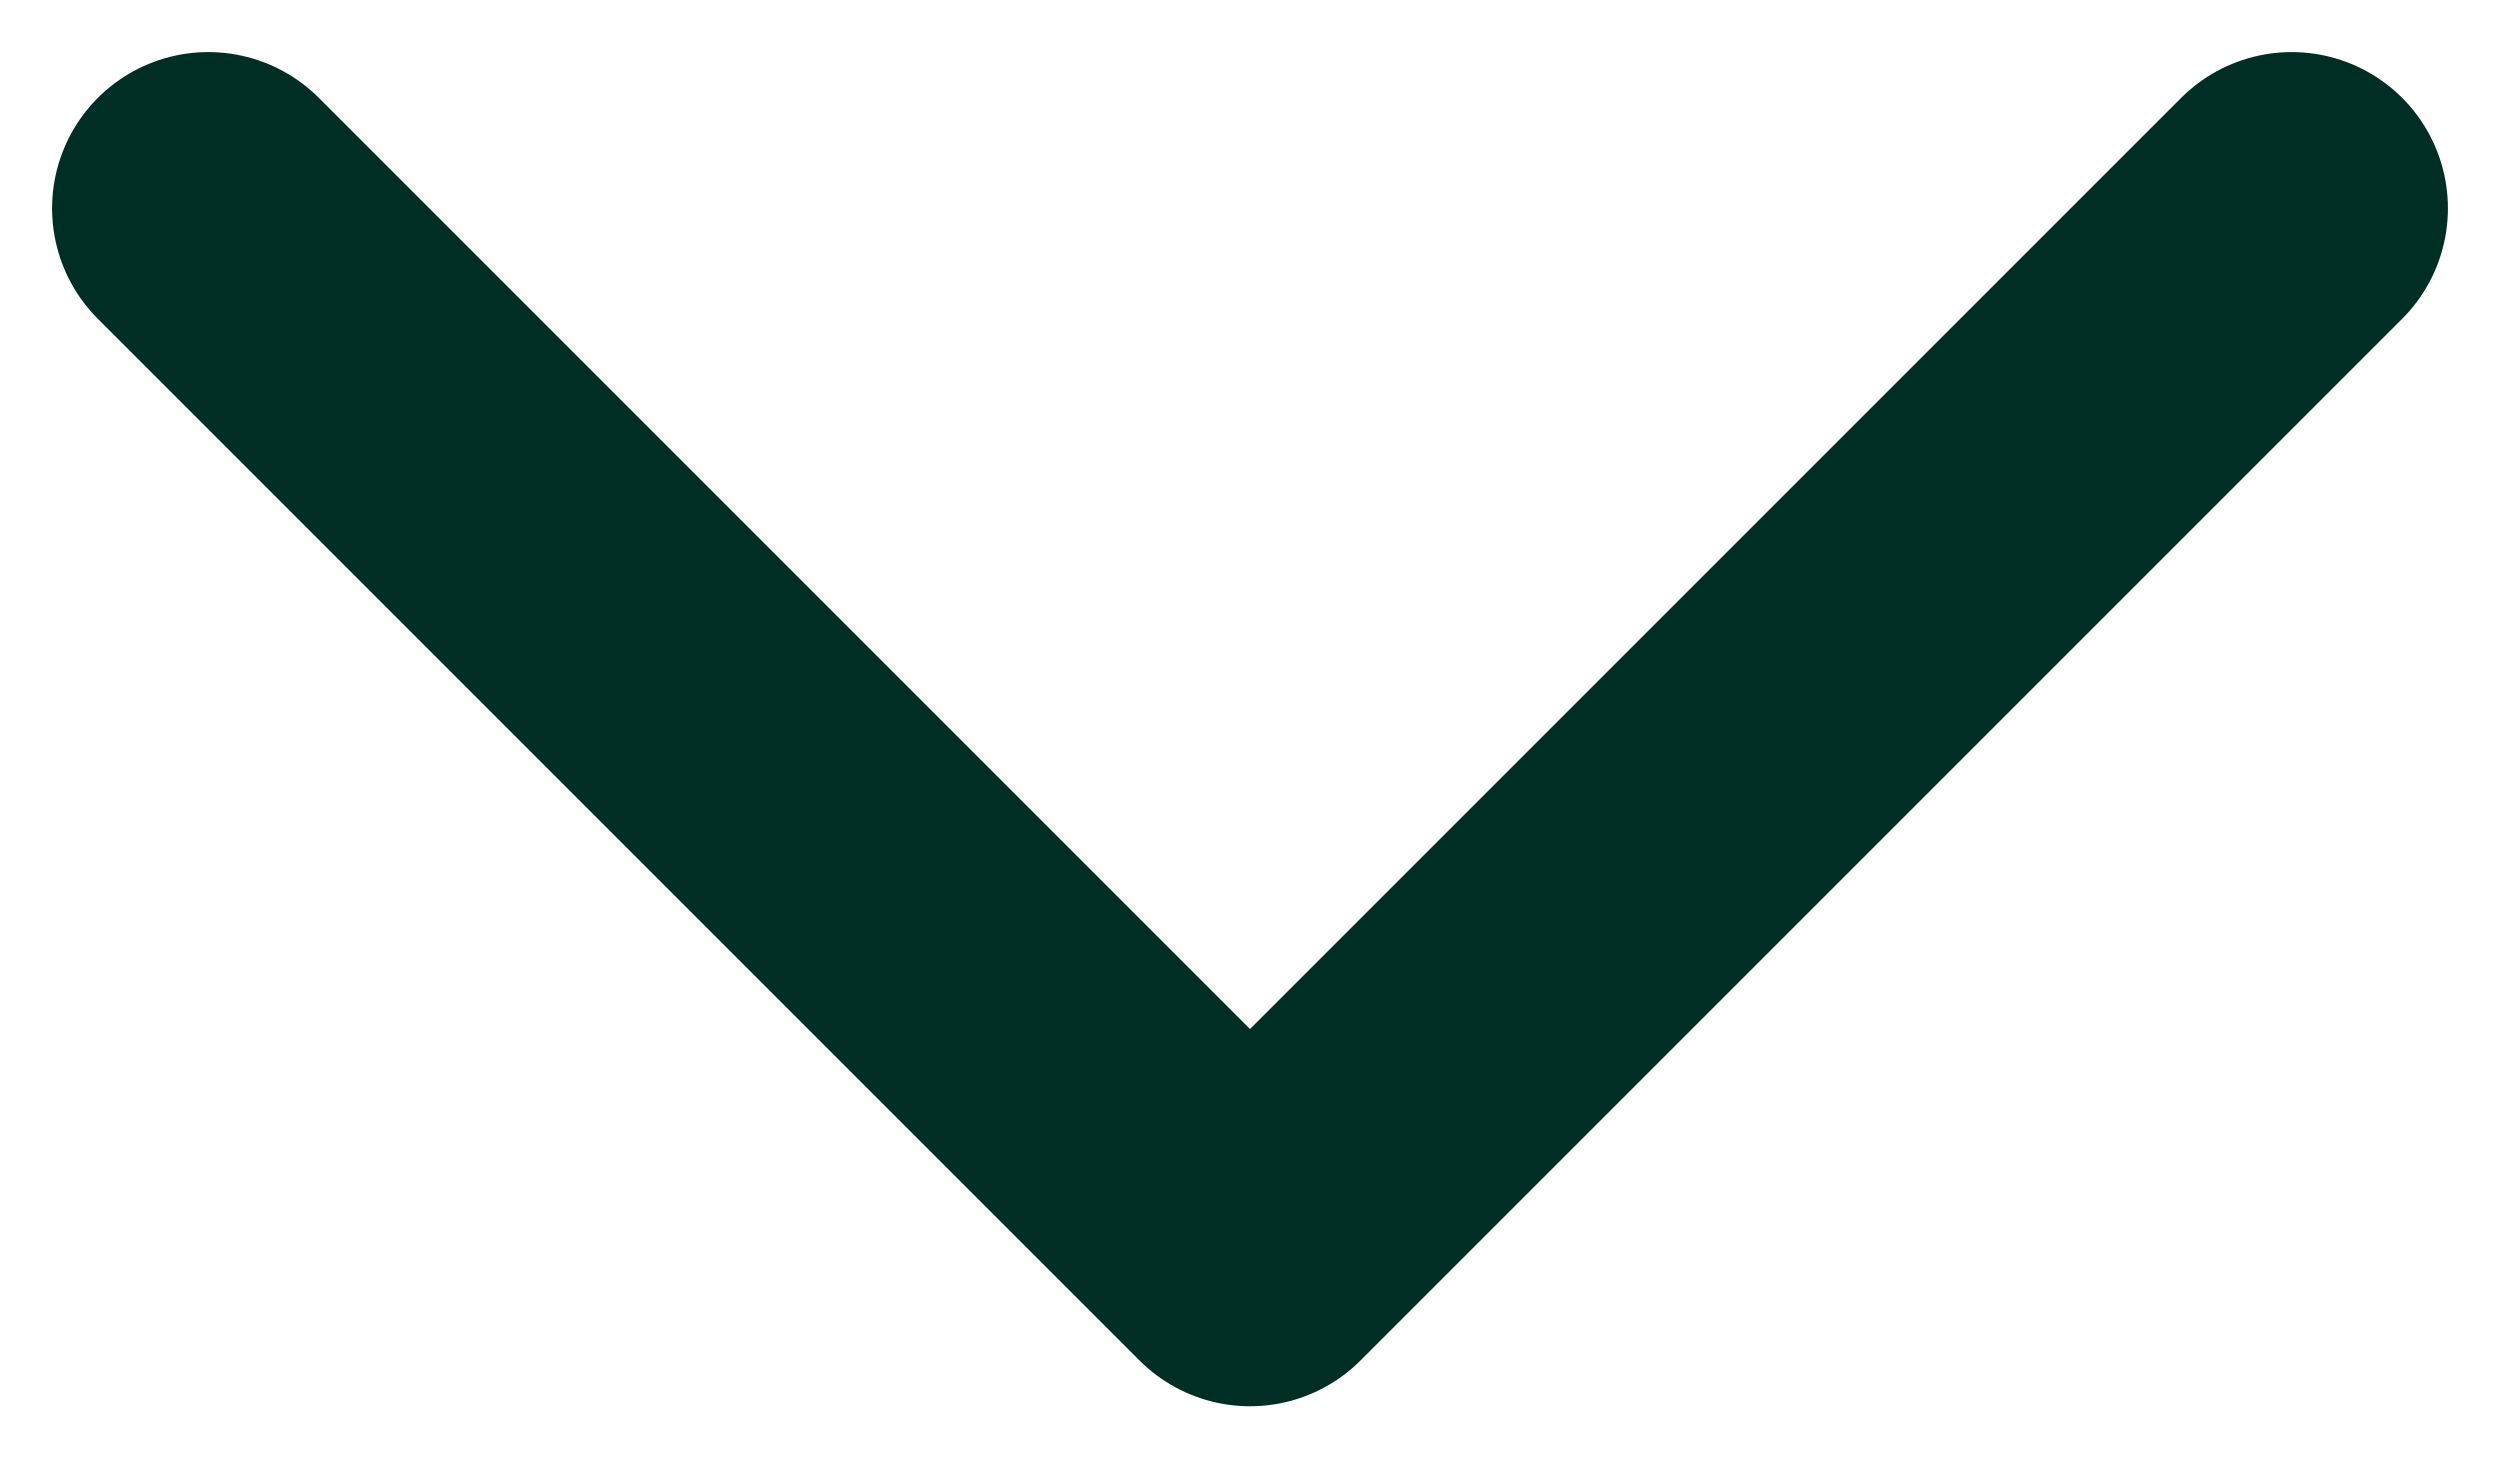 <svg width="24" height="14" viewBox="0 0 24 14" fill="none" xmlns="http://www.w3.org/2000/svg">
<path d="M22 2L12 12L2 2" stroke="#002E25" stroke-width="3" stroke-linecap="round" stroke-linejoin="round"/>
</svg>
